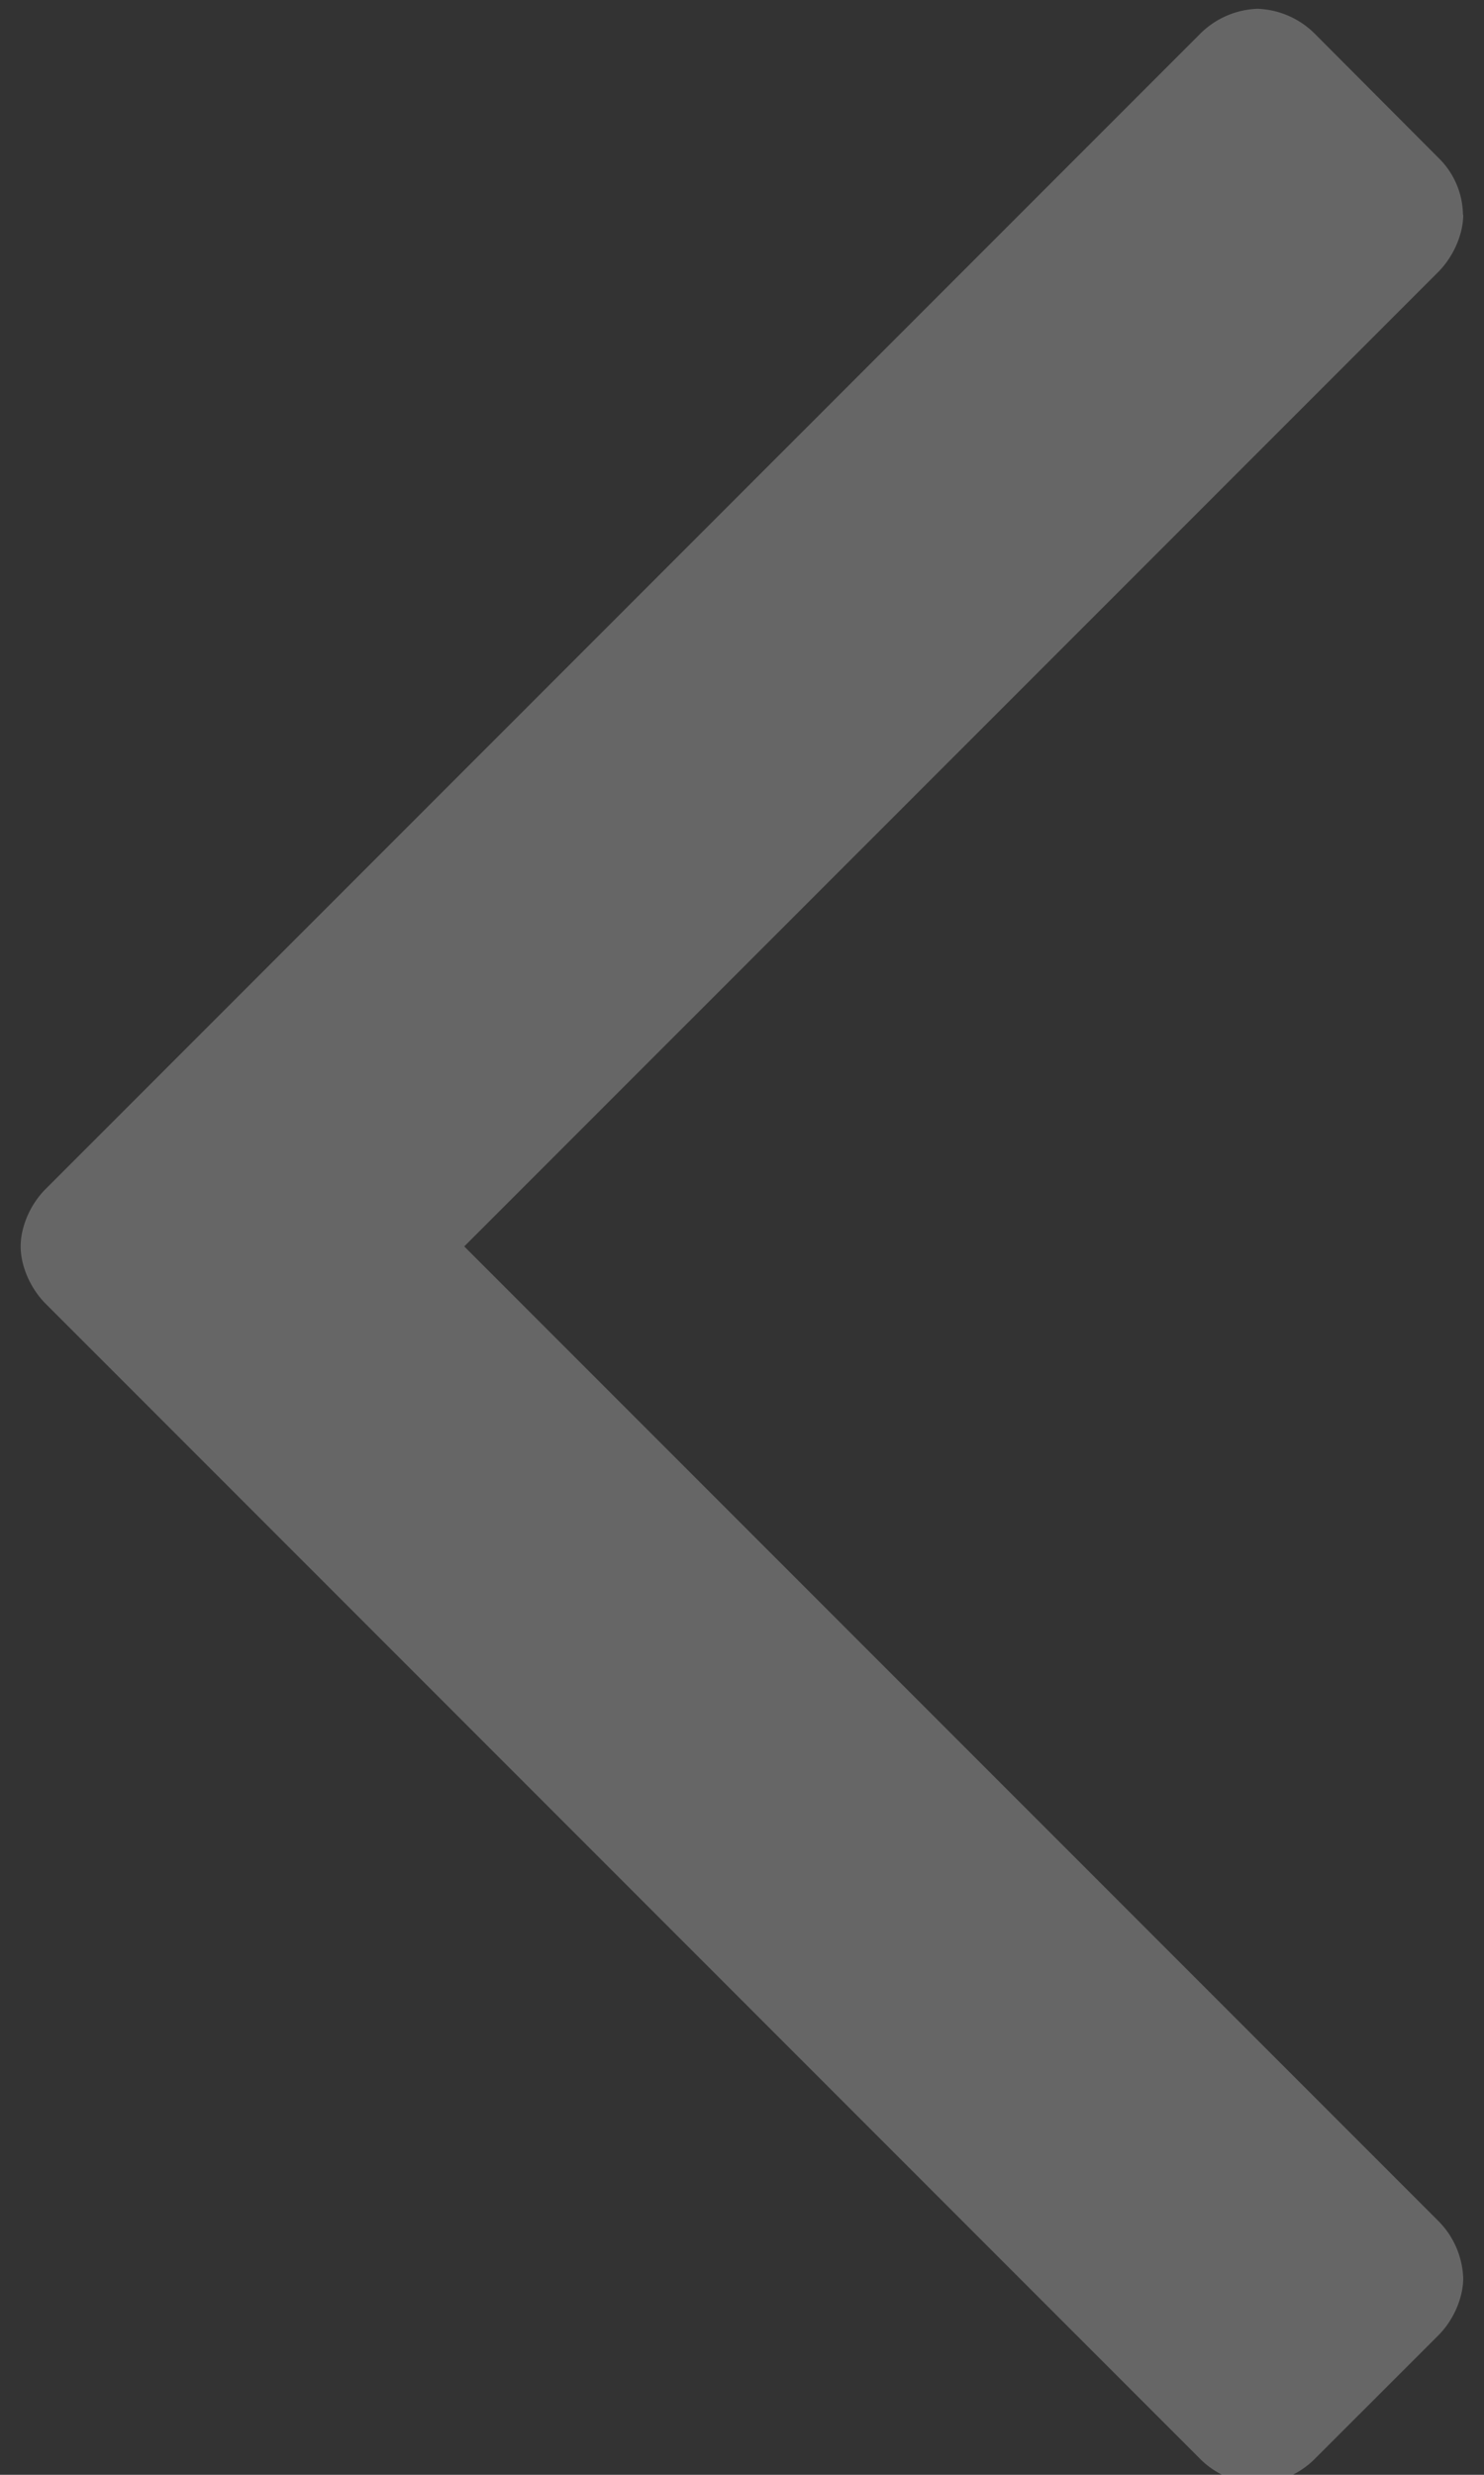 <svg xmlns="http://www.w3.org/2000/svg" width="12" height="20"><rect width="100%" height="100%" fill="#333333" stroke="none"/><path fill="#fff" d="M11.83 1.736a.654.654 0 00-.2-.462L10.629.27a.69.69 0 00-.46-.199.69.69 0 00-.462.2l-9.34 9.34c-.12.12-.2.3-.2.462 0 .16.08.34.2.461l9.34 9.34c.12.12.3.2.461.2.16 0 .341-.08.461-.2l1.003-1.002c.12-.12.2-.301.2-.461a.69.69 0 00-.2-.461l-7.878-7.877 7.878-7.877c.12-.122.2-.301.2-.461z" opacity=".25"/></svg>